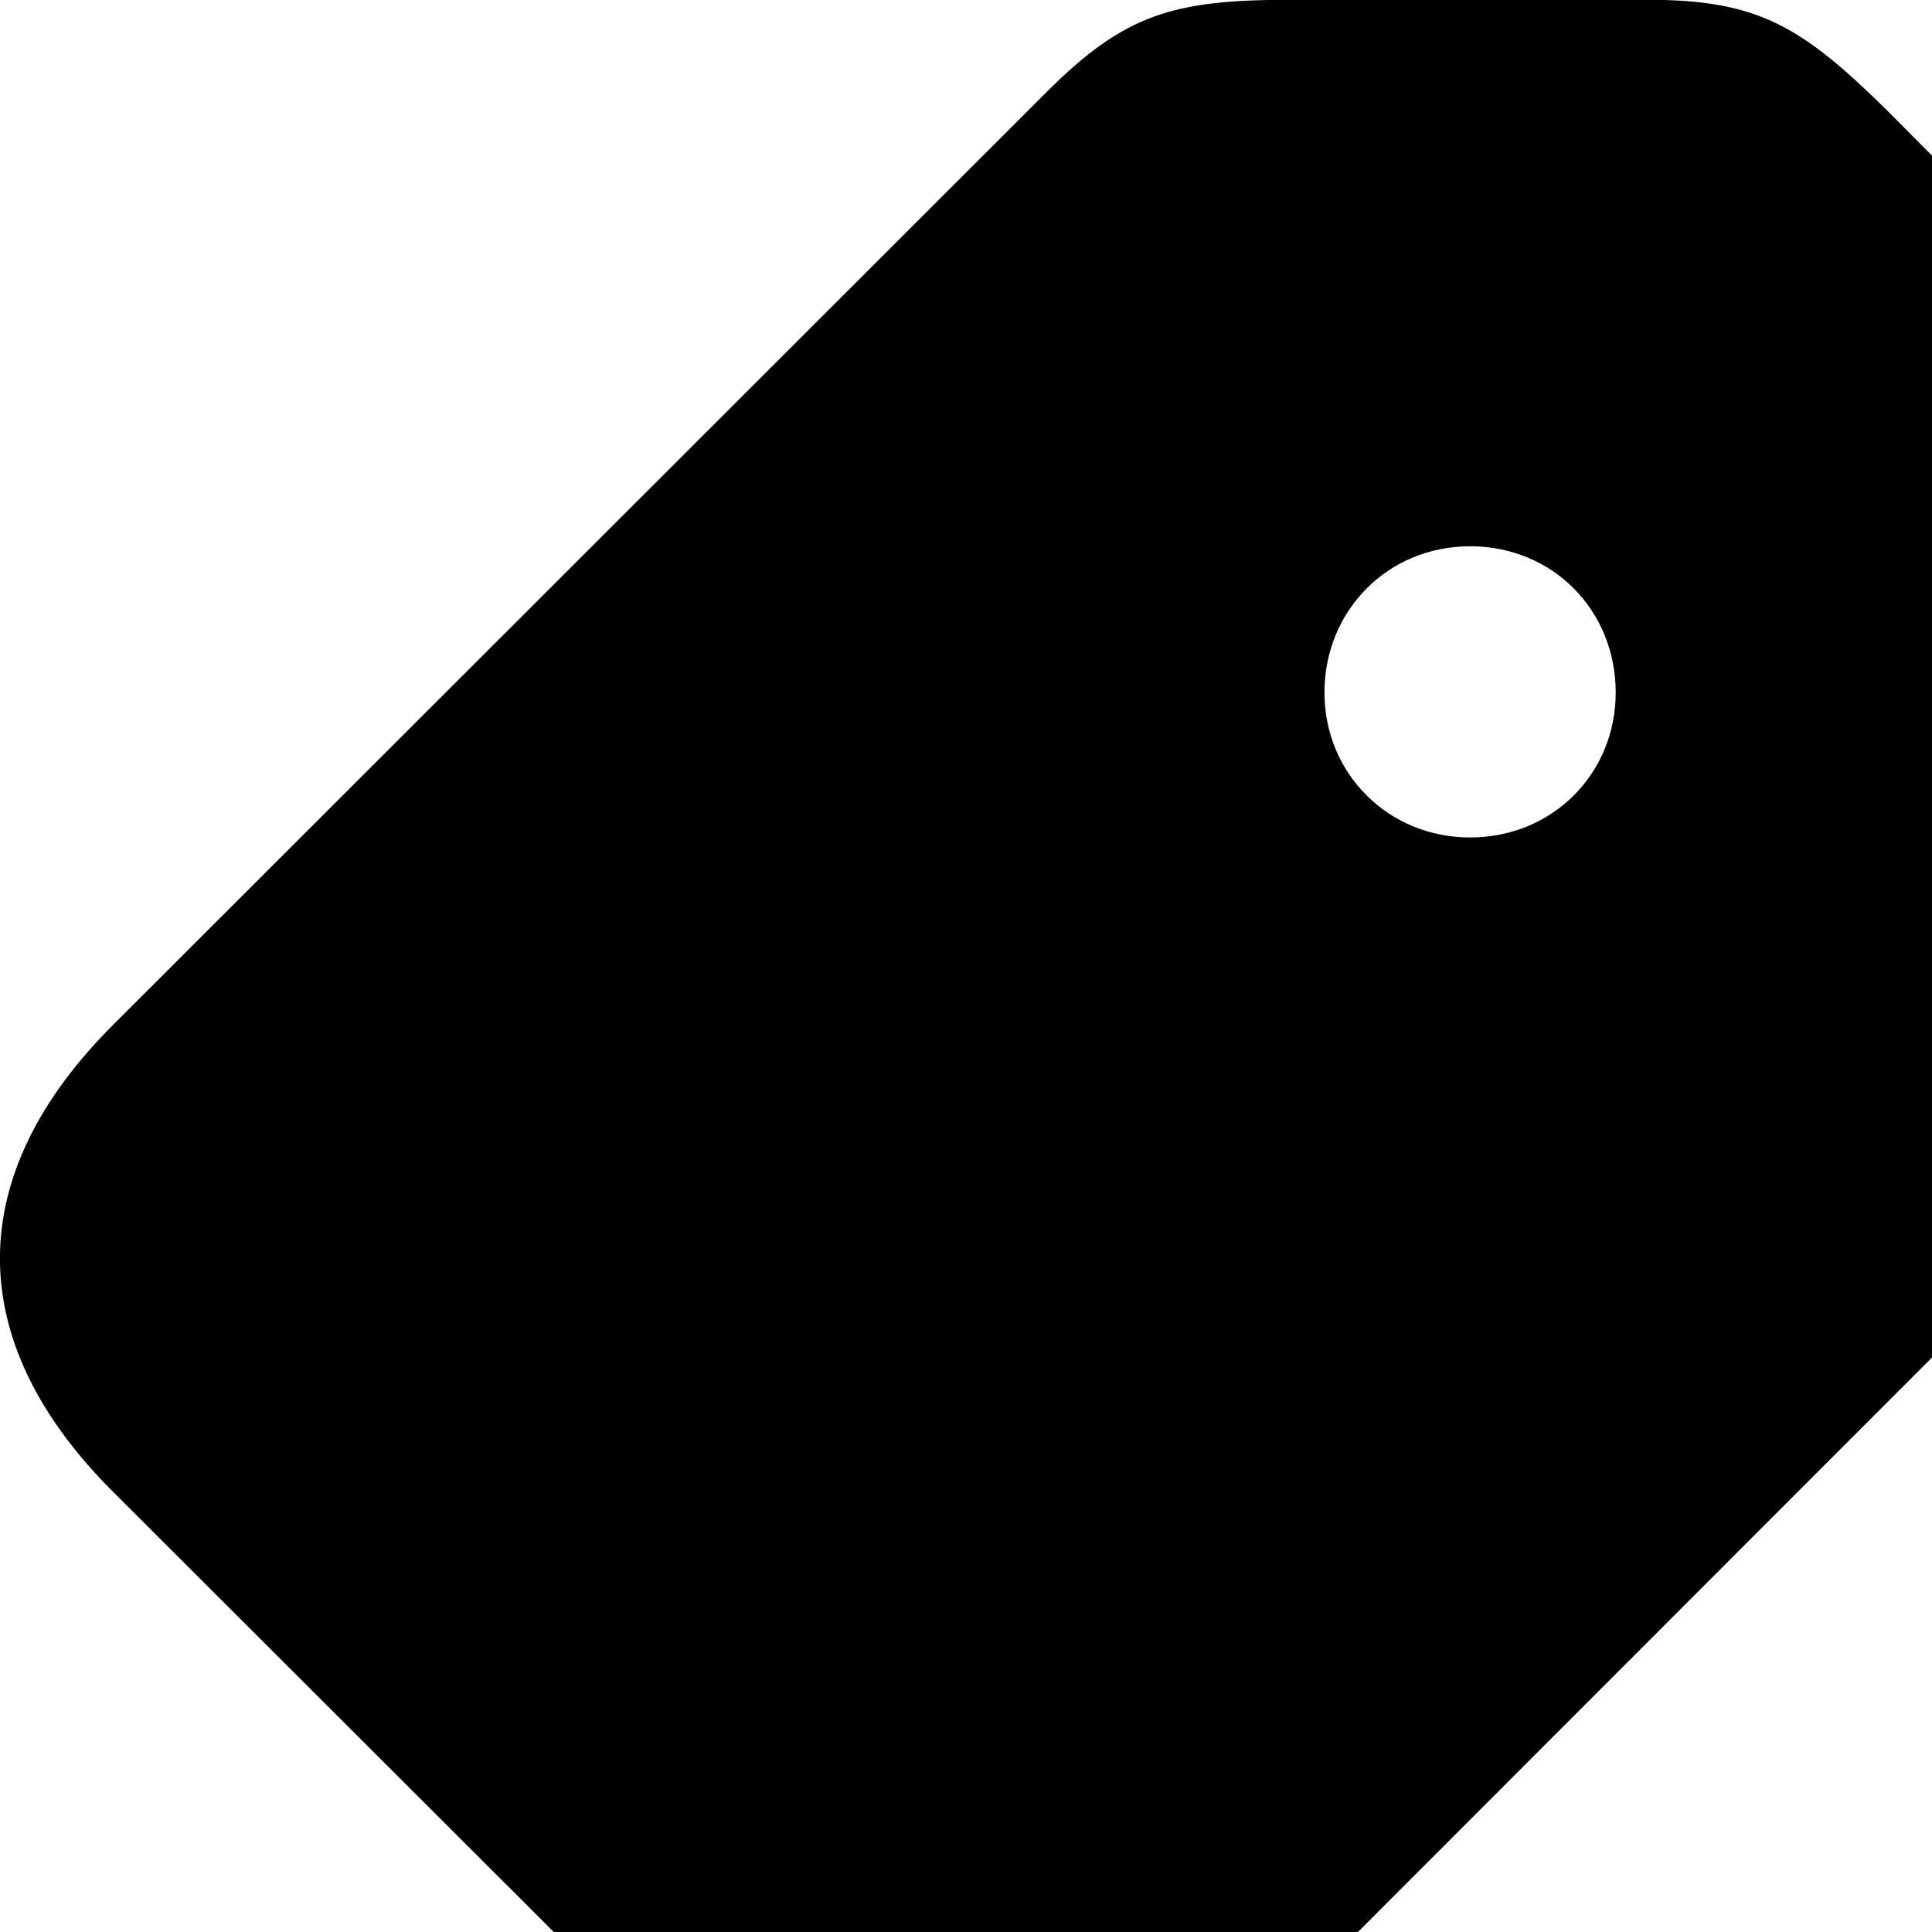 <svg xmlns="http://www.w3.org/2000/svg" viewBox="0 0 28 28" width="28" height="28">
  <path d="M17.235 30.447L30.745 16.927C31.886 15.787 32.066 15.067 32.066 13.347V8.177C32.066 6.577 31.675 5.937 30.445 4.717L27.346 1.597C26.116 0.387 25.485 -0.003 23.886 -0.003H18.706C16.995 -0.003 16.296 0.207 15.165 1.337L1.645 14.847C-0.534 17.017 -0.565 19.427 1.645 21.627L10.476 30.447C12.675 32.637 15.066 32.637 17.235 30.447ZM21.305 12.137C20.116 12.137 19.195 11.207 19.195 10.037C19.195 8.847 20.116 7.917 21.305 7.917C22.506 7.917 23.416 8.847 23.416 10.037C23.416 11.207 22.506 12.137 21.305 12.137Z" />
</svg>